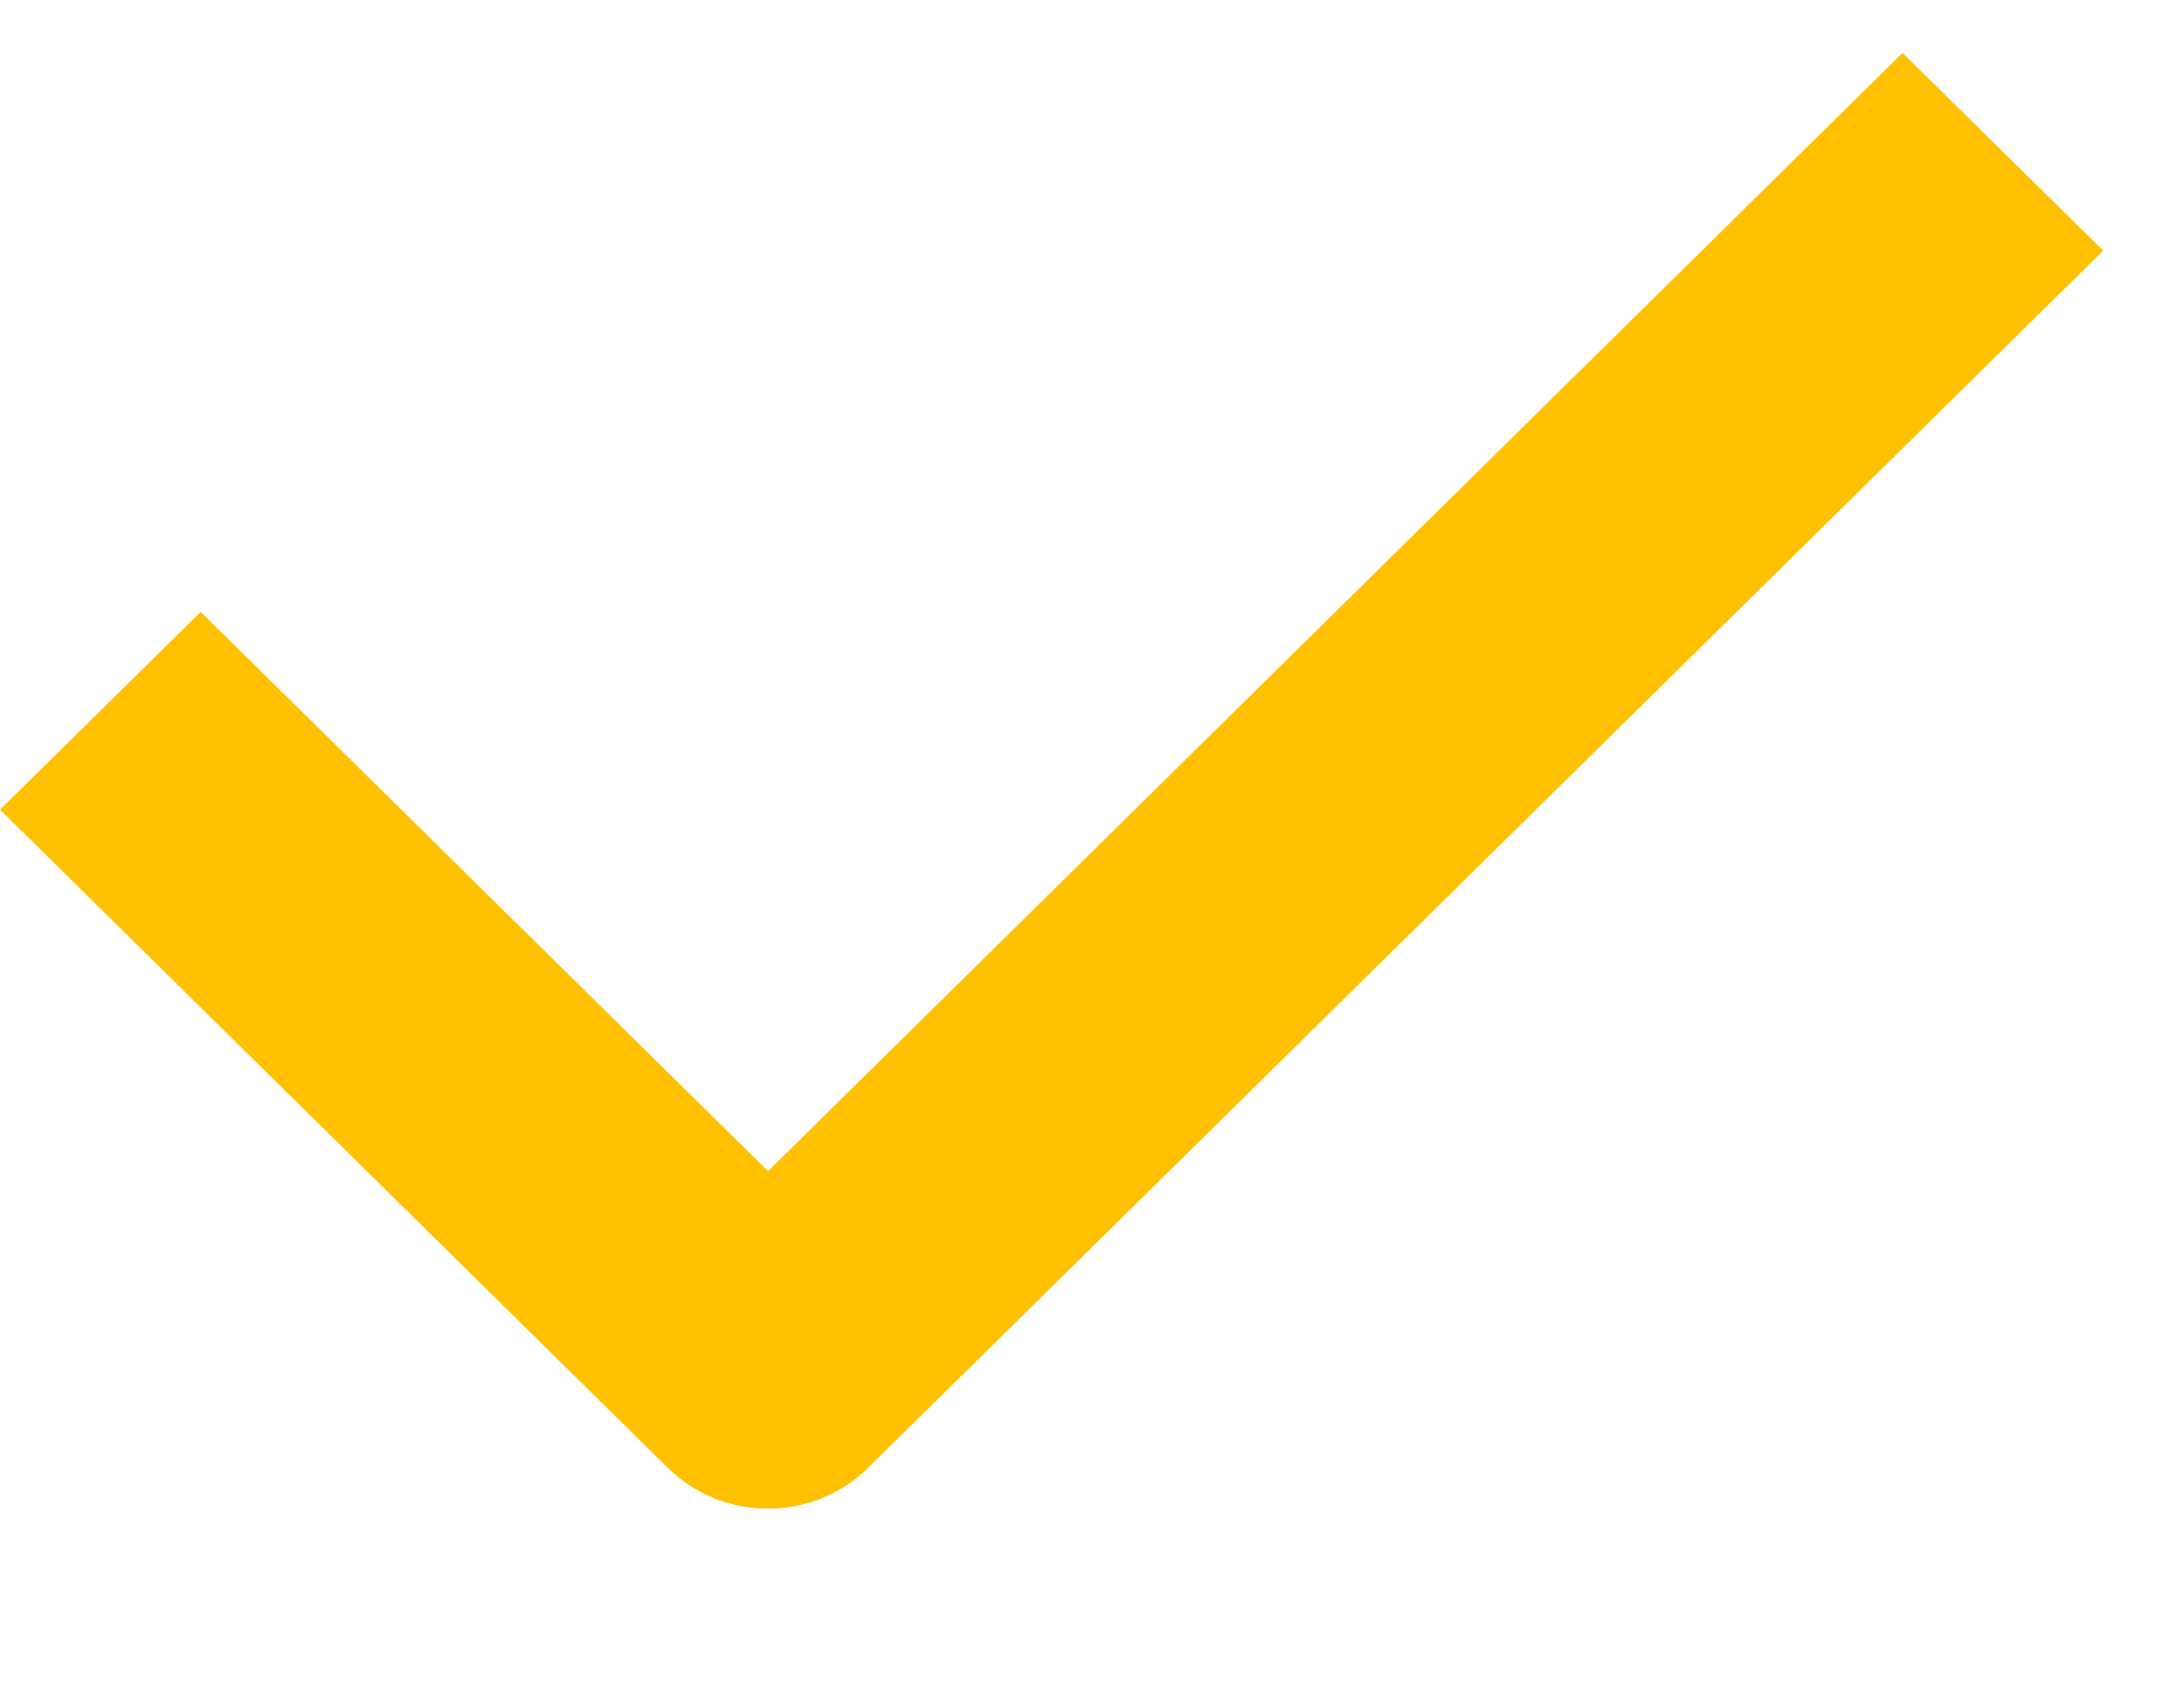 <svg width="9" height="7" viewBox="0 0 9 7" fill="none" xmlns="http://www.w3.org/2000/svg">
<path d="M3.165 6.218C3.015 6.218 2.866 6.162 2.751 6.049L0 3.337L0.827 2.522L3.165 4.827L7.84 0.218L8.667 1.033L3.578 6.049C3.464 6.162 3.314 6.218 3.165 6.218Z" fill="#FFC000"/>
</svg>
